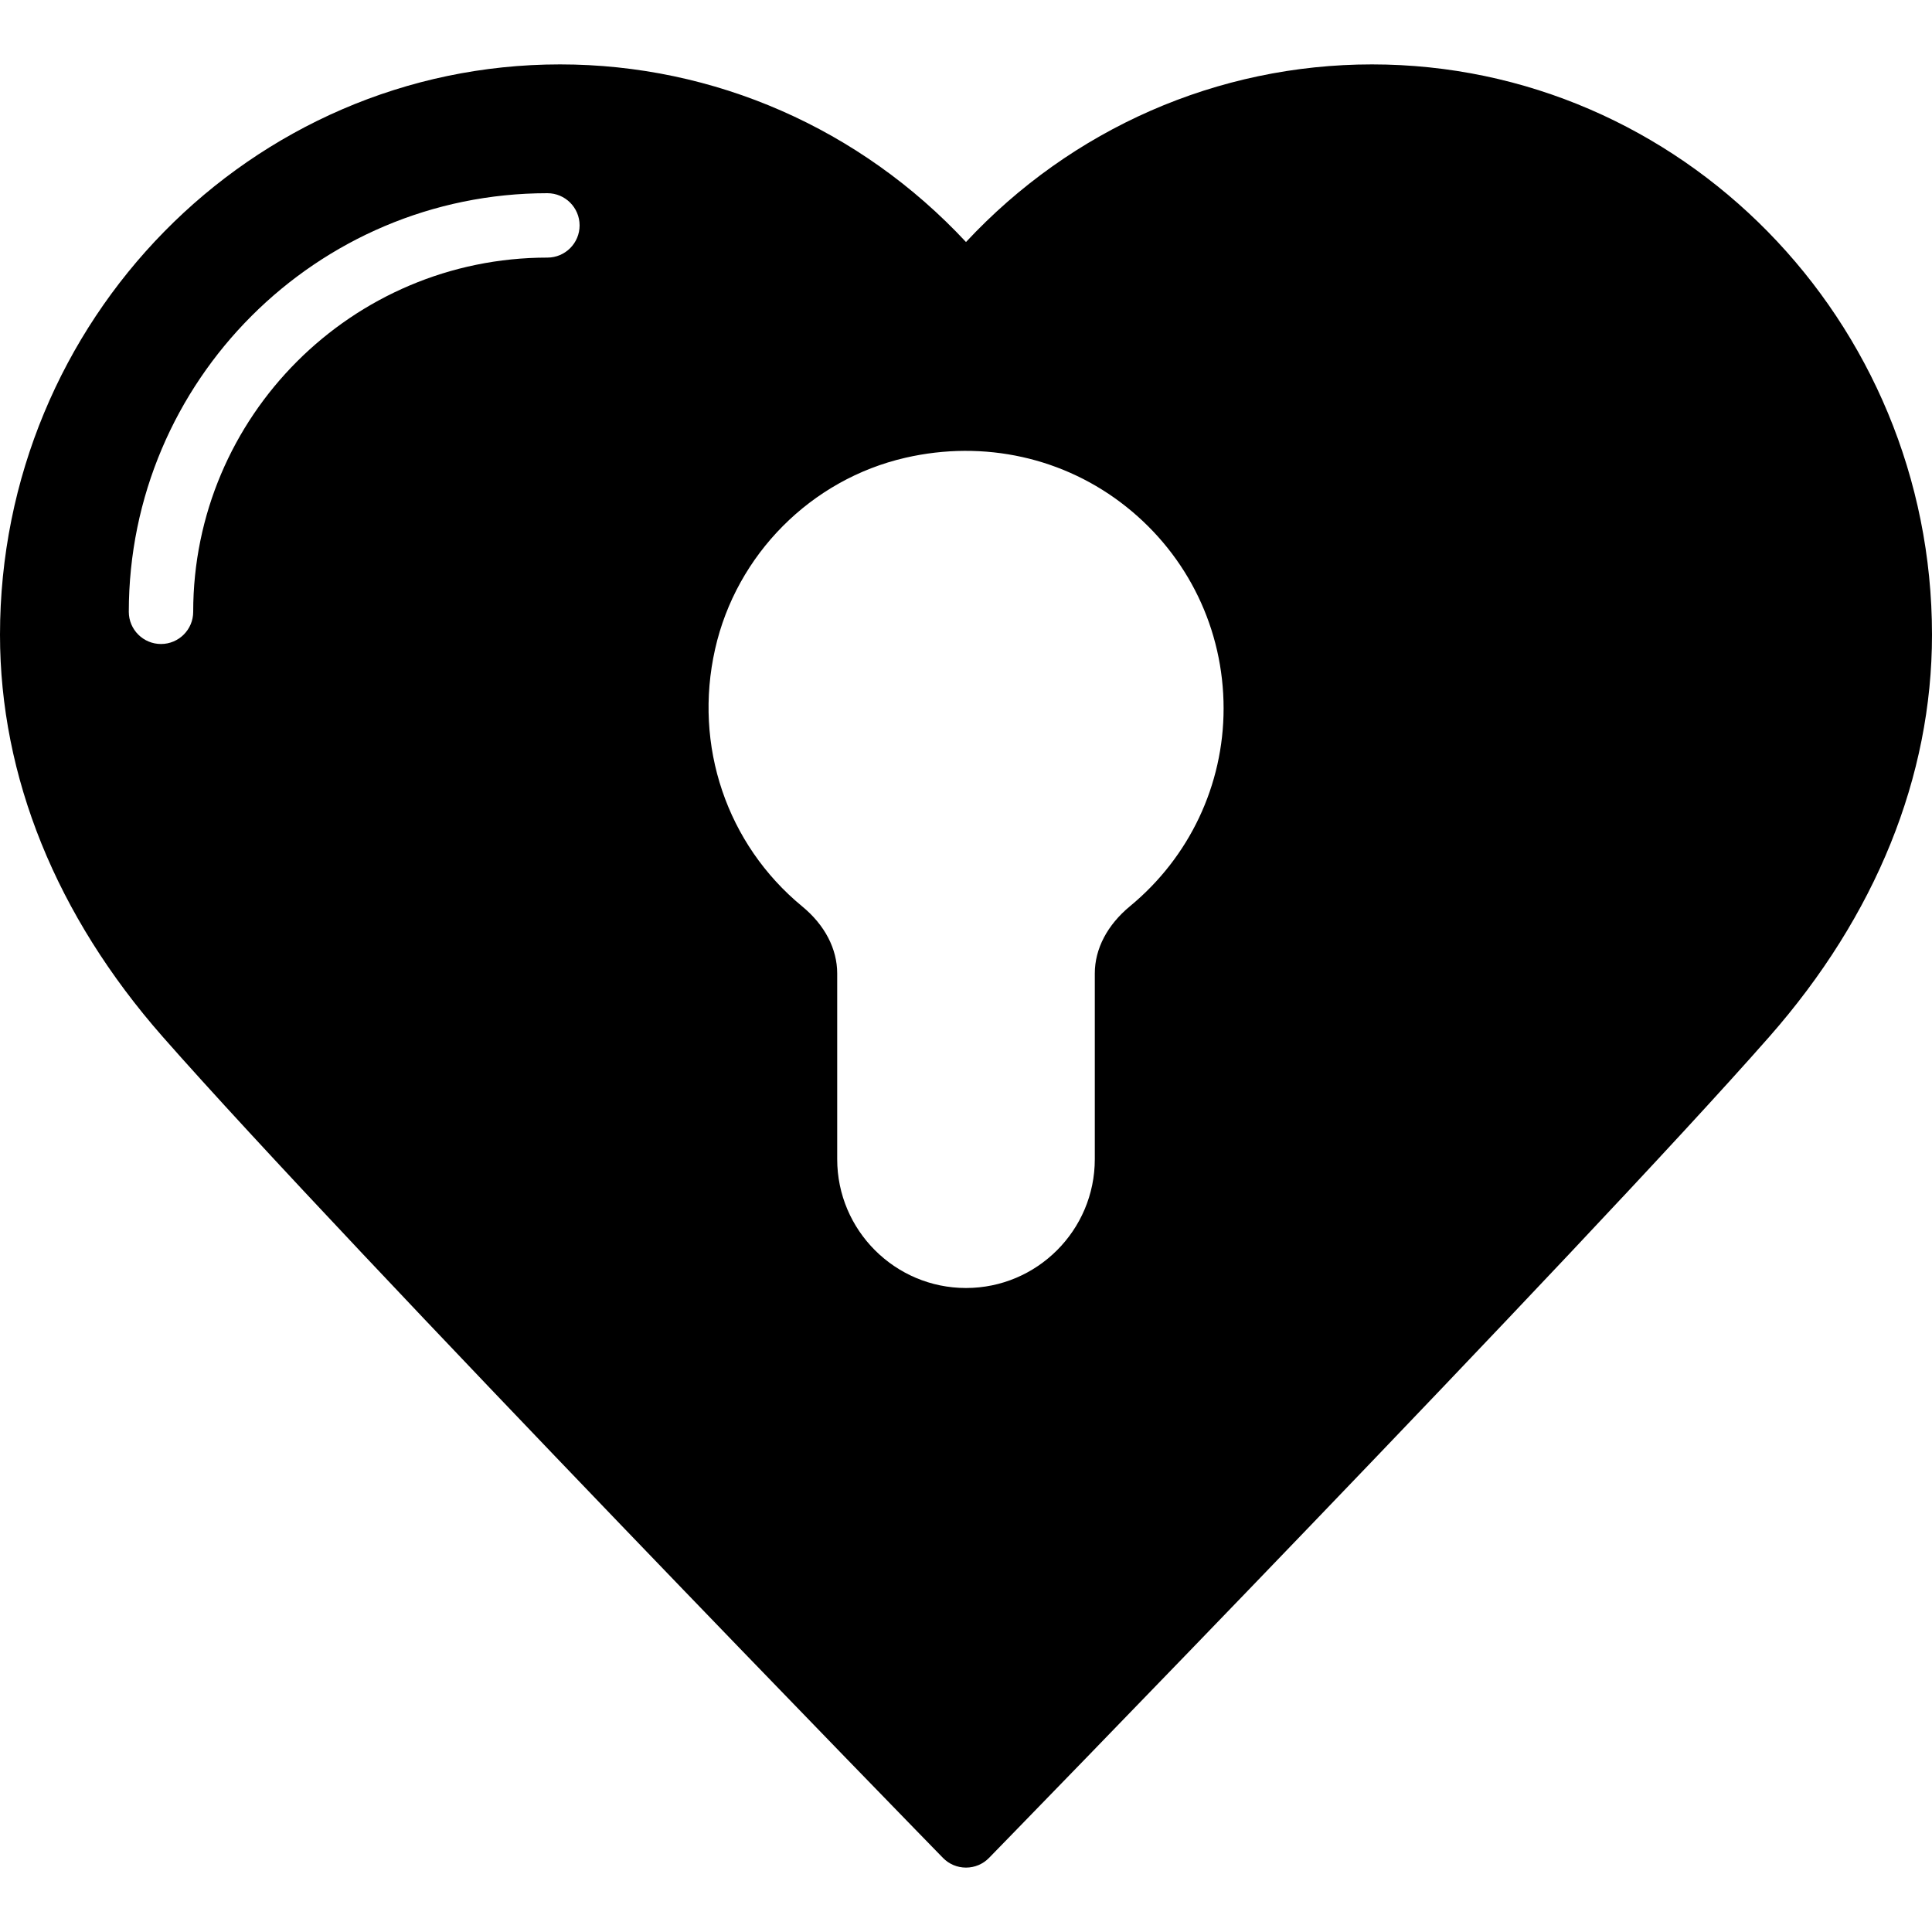 <?xml version="1.0" encoding="iso-8859-1"?>
<!-- Generator: Adobe Illustrator 19.0.0, SVG Export Plug-In . SVG Version: 6.00 Build 0)  -->
<svg version="1.1" id="Layer_1" xmlns="http://www.w3.org/2000/svg" xmlns:xlink="http://www.w3.org/1999/xlink" x="0px" y="0px"
	 viewBox="0 0 30 30" style="enable-background:new 0 0 30 30;" xml:space="preserve">
<g>
	<g>
		<path d="M21.304,1C18.906,1,16.639,1.999,15,3.758C13.36,1.998,11.094,1,8.696,1C3.901,1,0,4.973,0,9.857
			c0,2.203,0.873,4.36,2.525,6.24c2.881,3.276,12.025,12.658,12.117,12.752C14.736,28.946,14.865,29,15,29s0.264-0.054,0.358-0.151
			c0.092-0.094,9.236-9.476,12.117-12.752C29.127,14.218,30,12.06,30,9.857C30,4.973,26.099,1,21.304,1z M8.5,4
			C5.467,4,3,6.467,3,9.5C3,9.776,2.776,10,2.5,10S2,9.776,2,9.5C2,5.916,4.916,3,8.5,3C8.776,3,9,3.224,9,3.5S8.776,4,8.5,4z
			 M17.546,14.072C17.194,14.363,17,14.733,17,15.116V18c0,1.103-0.897,2-2,2c-1.103,0-2-0.897-2-2v-2.884
			c0-0.383-0.193-0.753-0.543-1.041c-1.172-0.965-1.691-2.496-1.353-3.996c0.331-1.469,1.491-2.635,2.955-2.971
			c1.222-0.281,2.472-0.003,3.431,0.762C18.449,8.634,19,9.775,19,11C19,12.19,18.47,13.31,17.546,14.072z"/>
	</g>
</g>
</svg>

